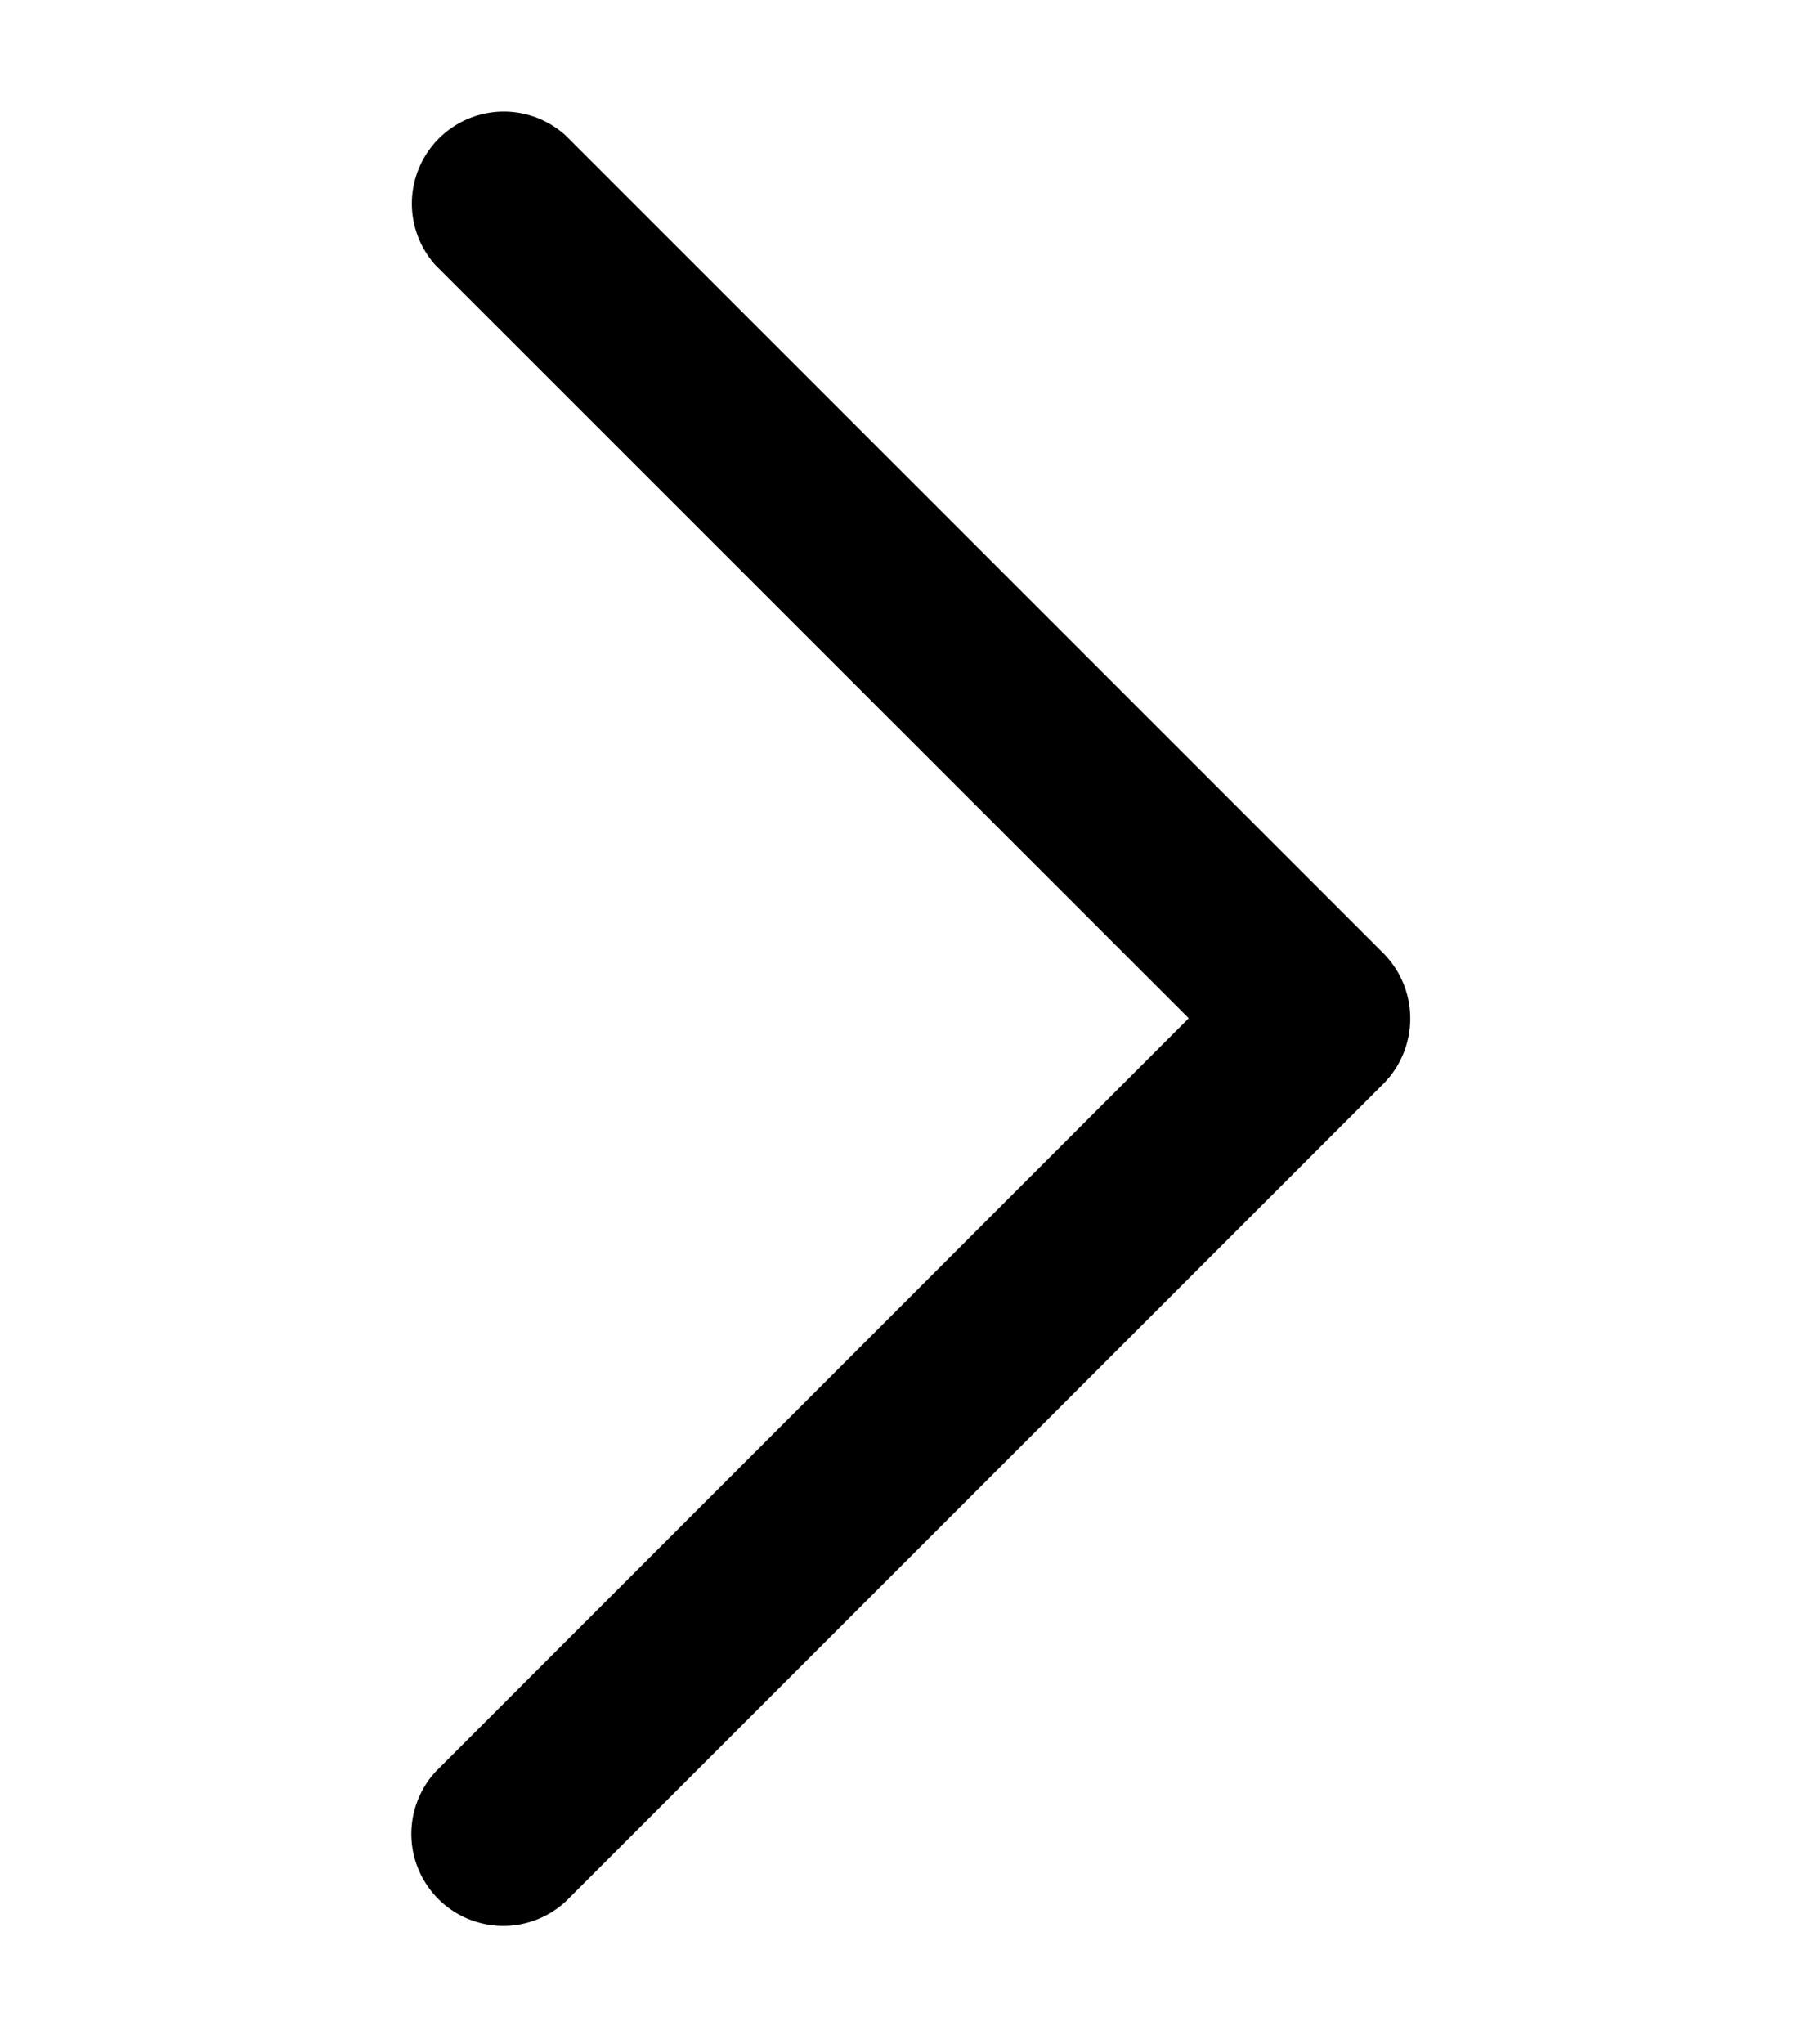 <svg xmlns="http://www.w3.org/2000/svg" xmlns:xlink="http://www.w3.org/1999/xlink" width="35.609" height="40" viewBox="0 0 35.609 40"><defs><clipPath id="a"><path d="M0,0H35.609V40H0Z" fill="none" clip-rule="evenodd"/></clipPath></defs><g clip-path="url(#a)"><g transform="translate(8.001 2.125)"><path d="M73.238,16.533,57.225.526a1.8,1.8,0,0,0-2.545,2.54L69.423,17.8,54.681,32.541a1.8,1.8,0,0,0,2.545,2.542L73.24,19.075A1.814,1.814,0,0,0,73.238,16.533Z" transform="translate(-54.153)"/></g></g></svg>
